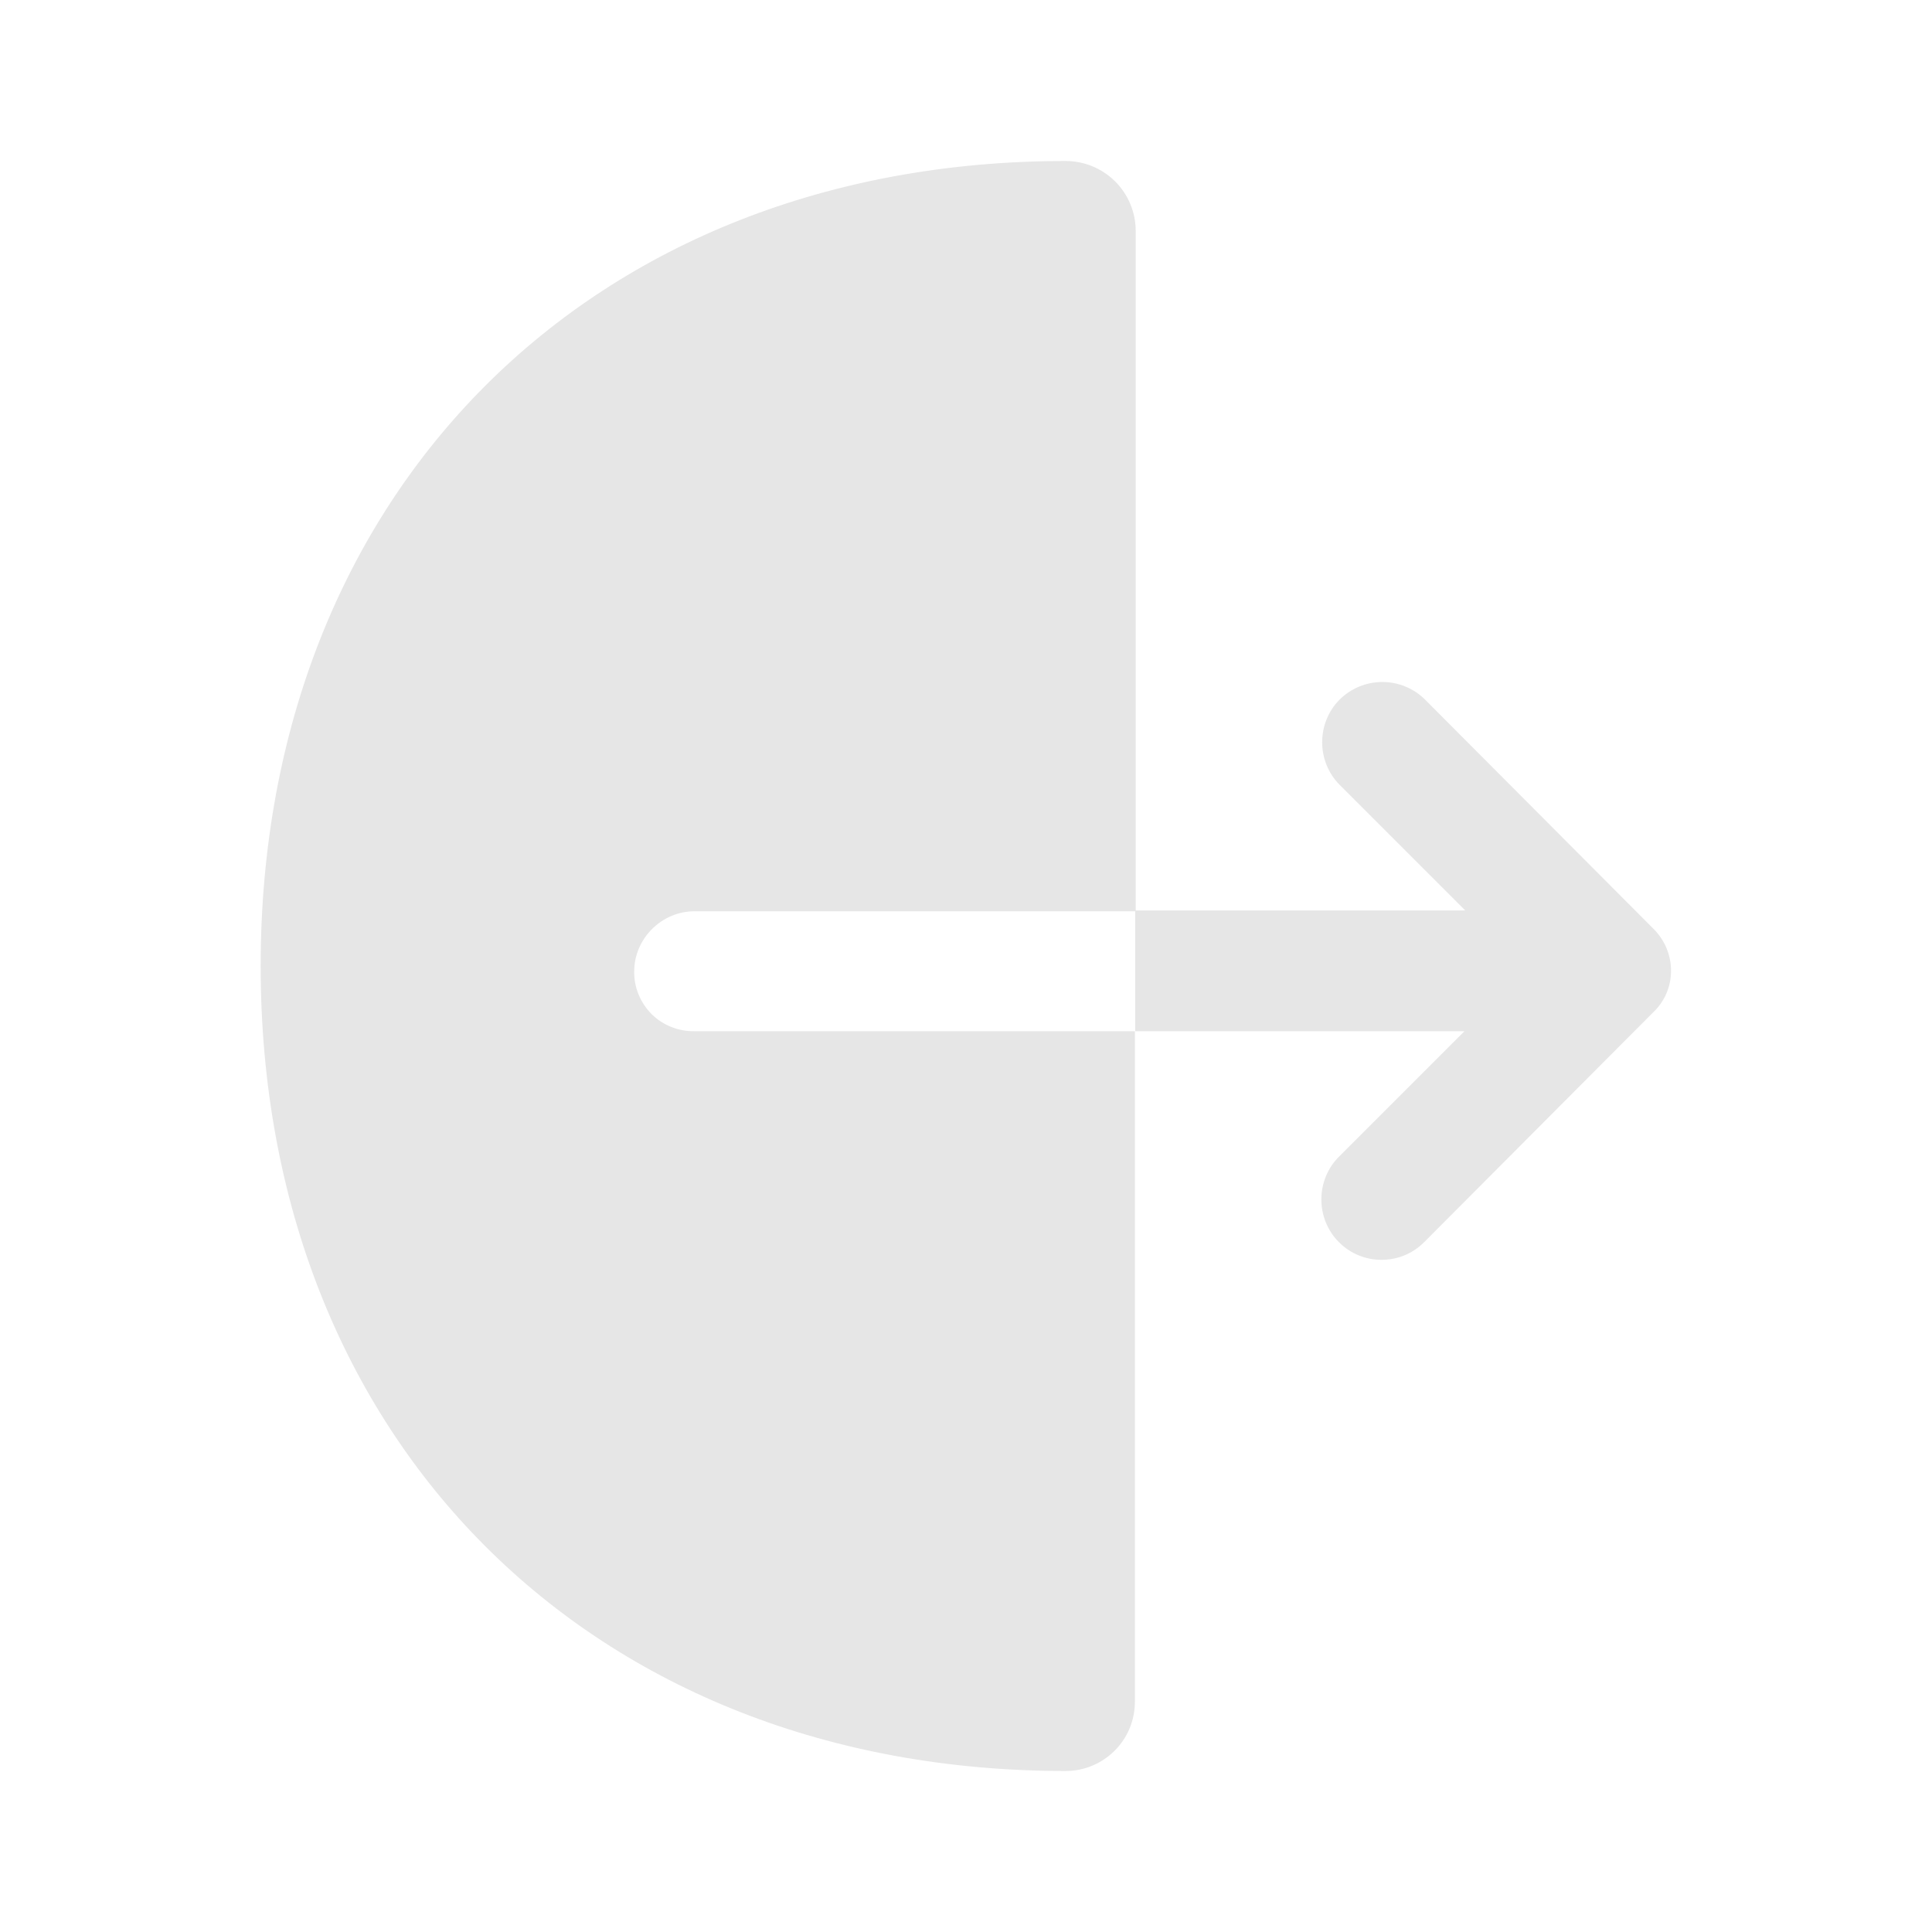 <svg width="24" height="24" viewBox="0 0 24 24" fill="none" xmlns="http://www.w3.org/2000/svg">
<path d="M7.878 12.07C7.878 11.66 8.218 11.32 8.628 11.32H14.108V2.86C14.106 2.631 14.013 2.412 13.85 2.251C13.687 2.09 13.467 2 13.238 2C7.348 2 3.238 6.11 3.238 12C3.238 17.89 7.348 22 13.238 22C13.708 22 14.098 21.62 14.098 21.14V12.81H8.628C8.53 12.812 8.432 12.794 8.341 12.758C8.25 12.722 8.166 12.668 8.096 12.599C8.027 12.53 7.971 12.447 7.934 12.357C7.896 12.266 7.877 12.168 7.878 12.07Z" fill="#E6E6E6"/>
<path d="M20.542 11.54L17.702 8.69C17.561 8.55 17.37 8.472 17.172 8.472C16.974 8.472 16.783 8.55 16.642 8.69C16.352 8.98 16.352 9.46 16.642 9.75L18.202 11.31H14.102V12.81H18.192L16.632 14.37C16.342 14.66 16.342 15.14 16.632 15.43C16.782 15.58 16.972 15.65 17.162 15.65C17.352 15.65 17.542 15.58 17.692 15.43L20.532 12.58C20.832 12.3 20.832 11.83 20.542 11.54Z" fill="#E6E6E6"/>
</svg>
